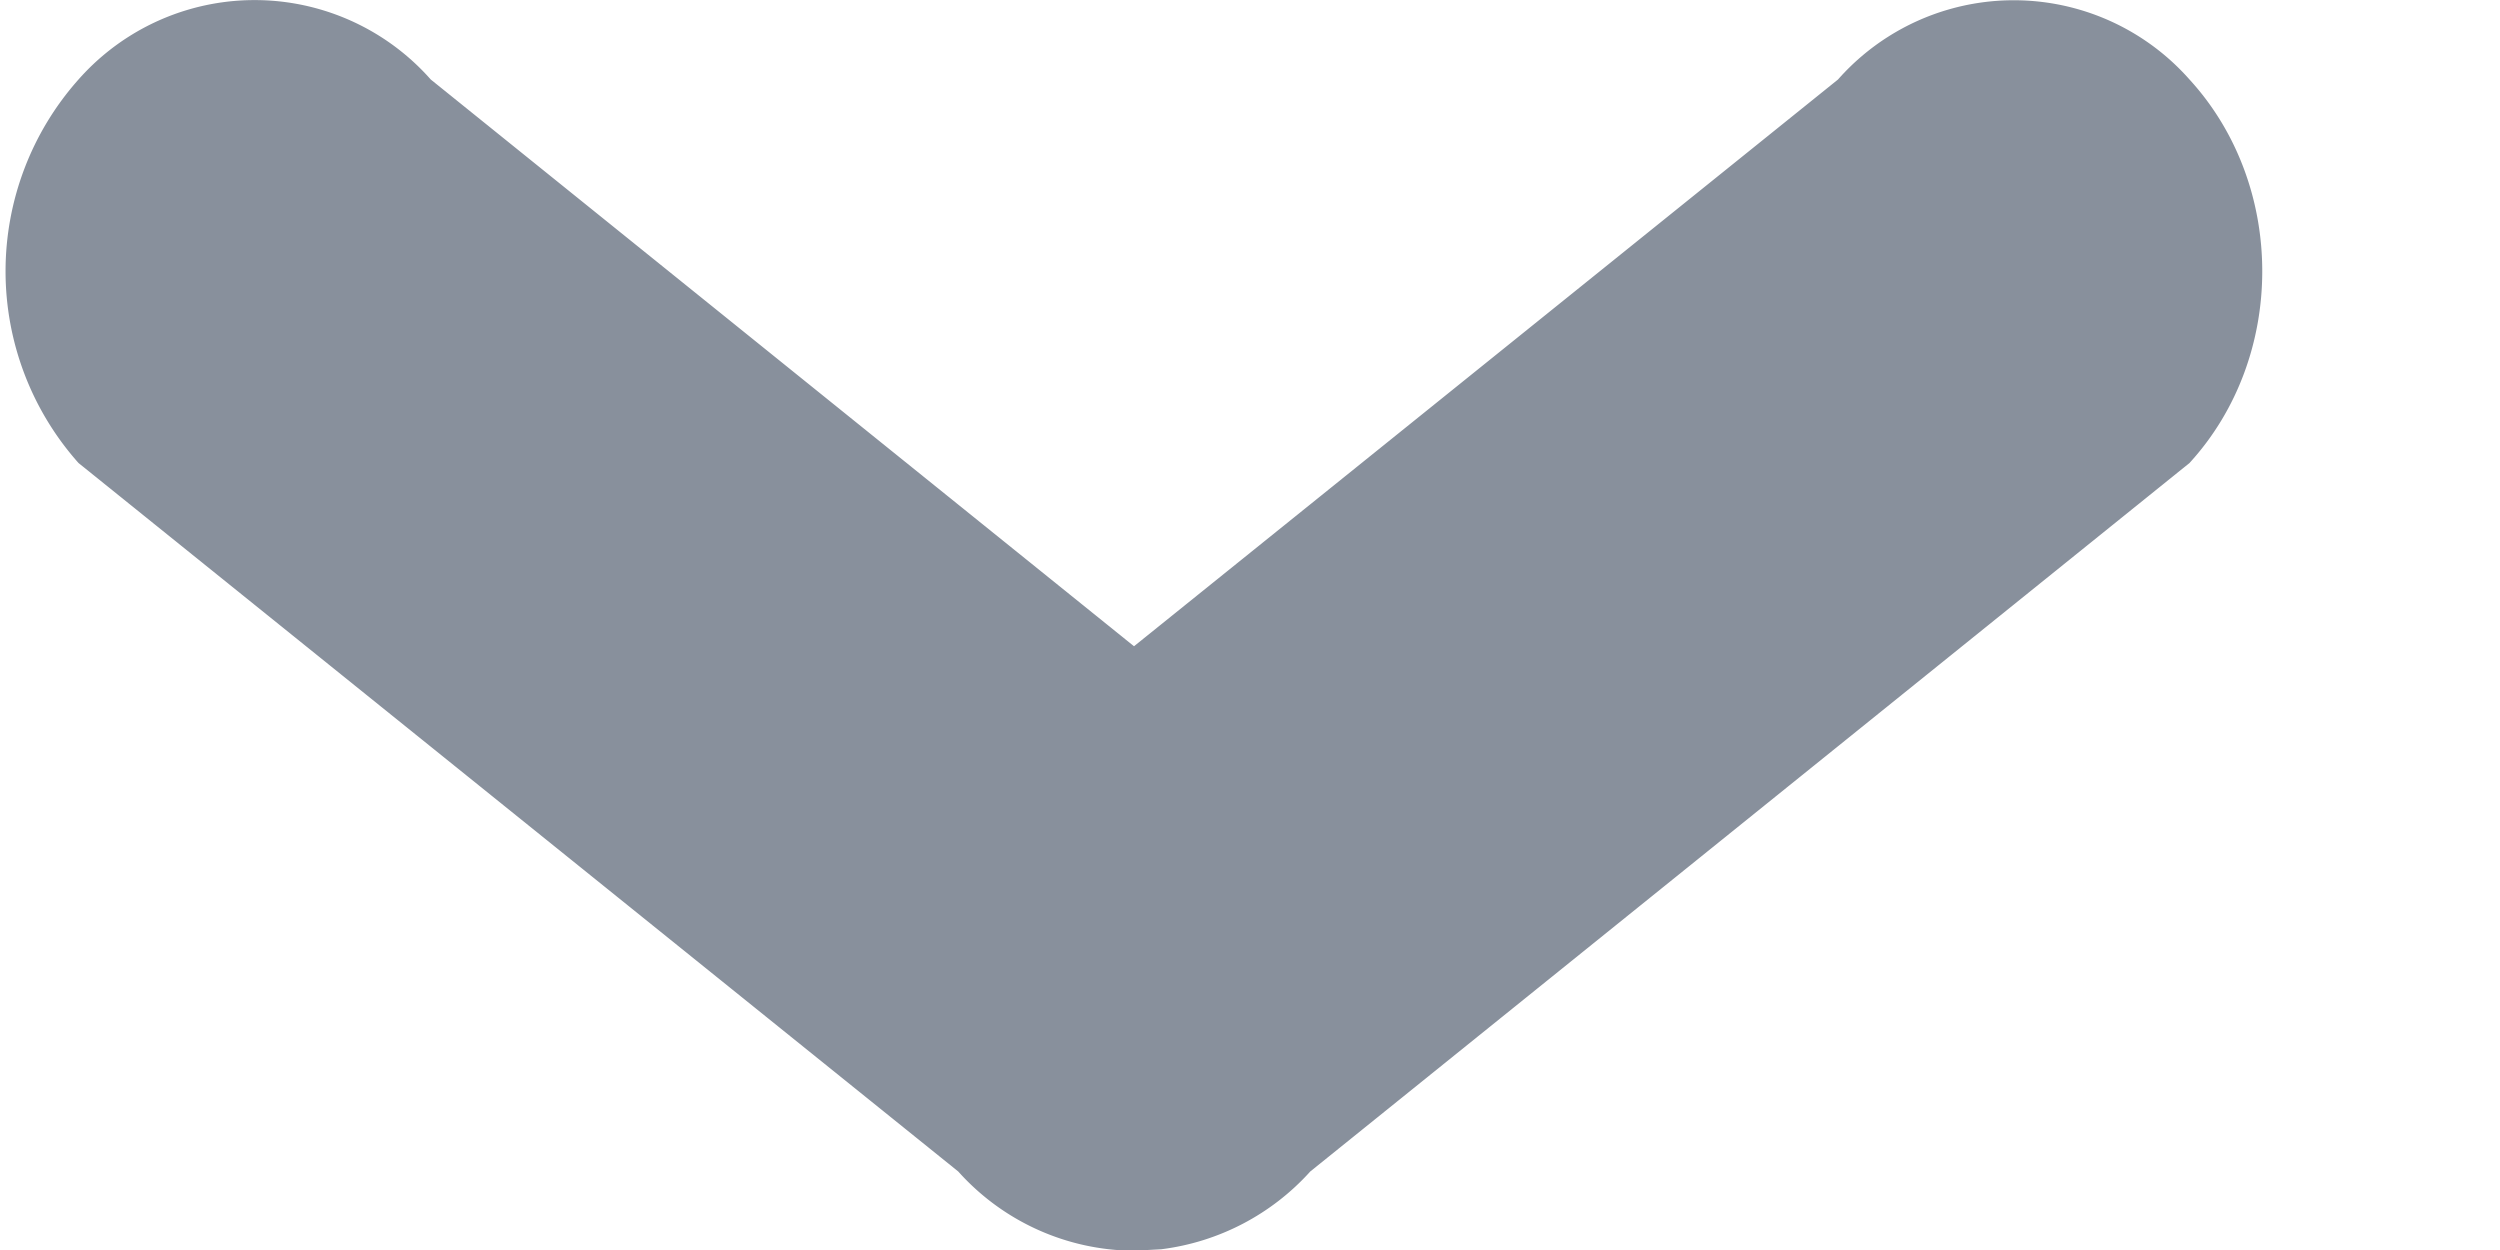 <svg xmlns="http://www.w3.org/2000/svg" width="10" height="5" viewBox="0 0 10 5">
    <path fill="#88909C" fill-rule="evenodd" d="M8.758.318c.388.424.388 1.11 0 1.534L5.241 4.686a.963.963 0 0 1-.596.311l-.109.006a.952.952 0 0 1-.703-.317L.314 1.852a1.154 1.154 0 0 1 0-1.534.94.94 0 0 1 1.409 0l2.813 2.267L7.352.318a.938.938 0 0 1 1.406 0z"/>
</svg>
